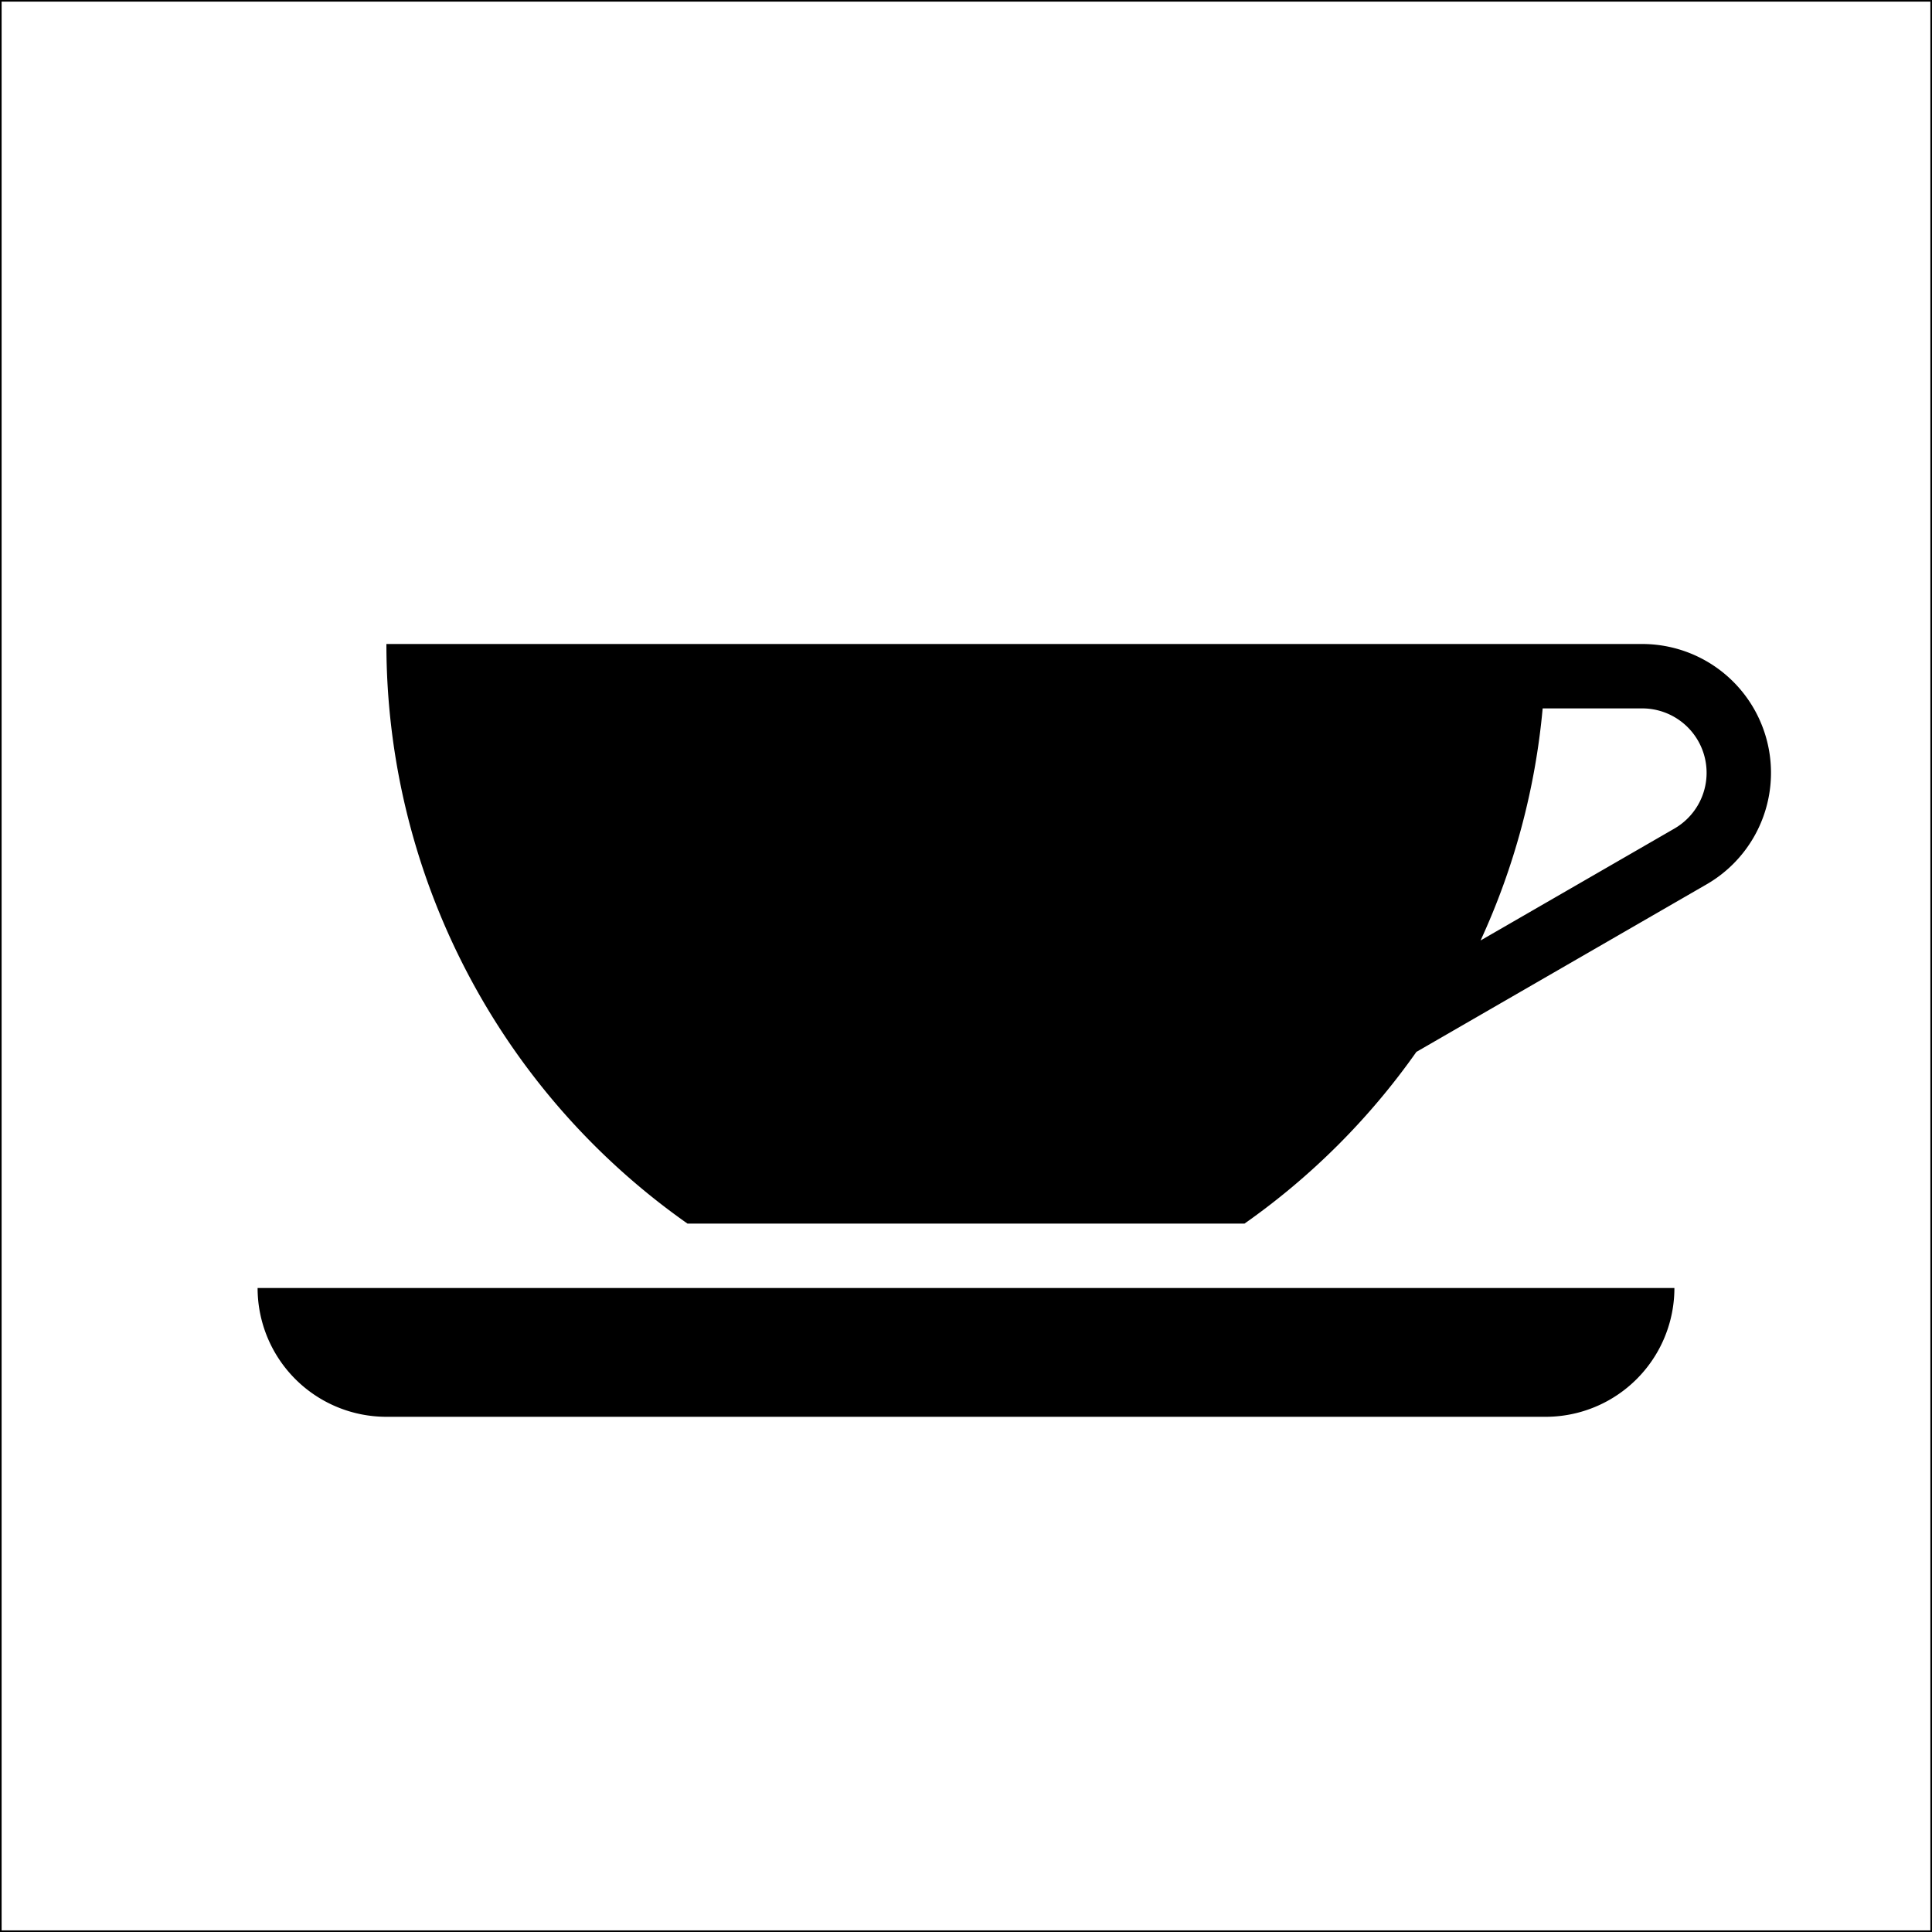 <?xml version="1.0" standalone="no"?>
<!DOCTYPE svg PUBLIC "-//W3C//DTD SVG 1.1//EN" "http://www.w3.org/Graphics/SVG/1.1/DTD/svg11.dtd">
<!--
   ***************************************************************************
   Bundesanstalt fuer Strassenwesen
   RWBA-Symbol
   Bezeichnung:
   Verkaufskiosk
   Ausdehnung in cm:
         X_min     X_max     Y_min     Y_max
         0.00000  15.00000   0.00000  15.00000
-->
<svg width="150" height="150" version="1.1" xmlns="http://www.w3.org/2000/svg">
<rect width="100%" height="100%" fill="#808080" stroke="none"/>
<!--
   ***************************************************************************
-->
<path fill="white" fill-rule="evenodd" stroke="black" stroke-width="0.25" d="M0 150L0 0L150 0L150 150L0 150Z" />
<!--
      * SYMBOL TASSE MIT UNTERTASSE *
-->
<path fill="black" fill-rule="evenodd" stroke="none" d="M20 100L130 100A10 10 0 0 1 120 110L30 110A10 10 0 0 1 20 100Z
  M30 50L127.5 50A10 10 0 0 1 136.16 65A10 10 0 0 1 132.5 68.66L109.967 81.67A55 55 0 0 1 96.623 95L53.377 95A55 55 0 0 1 30 50Z
  M119.772 55L127.5 55A5 5 0 0 1 131.83 62.5A5 5 0 0 1 130 64.33L114.952 73.018A55 55 0 0 0 119.772 55Z" />
<!--
       * UNTERTASSE *
       * TASSE AUSSEN *
       * HENKEL INNEN *
-->
</svg>
